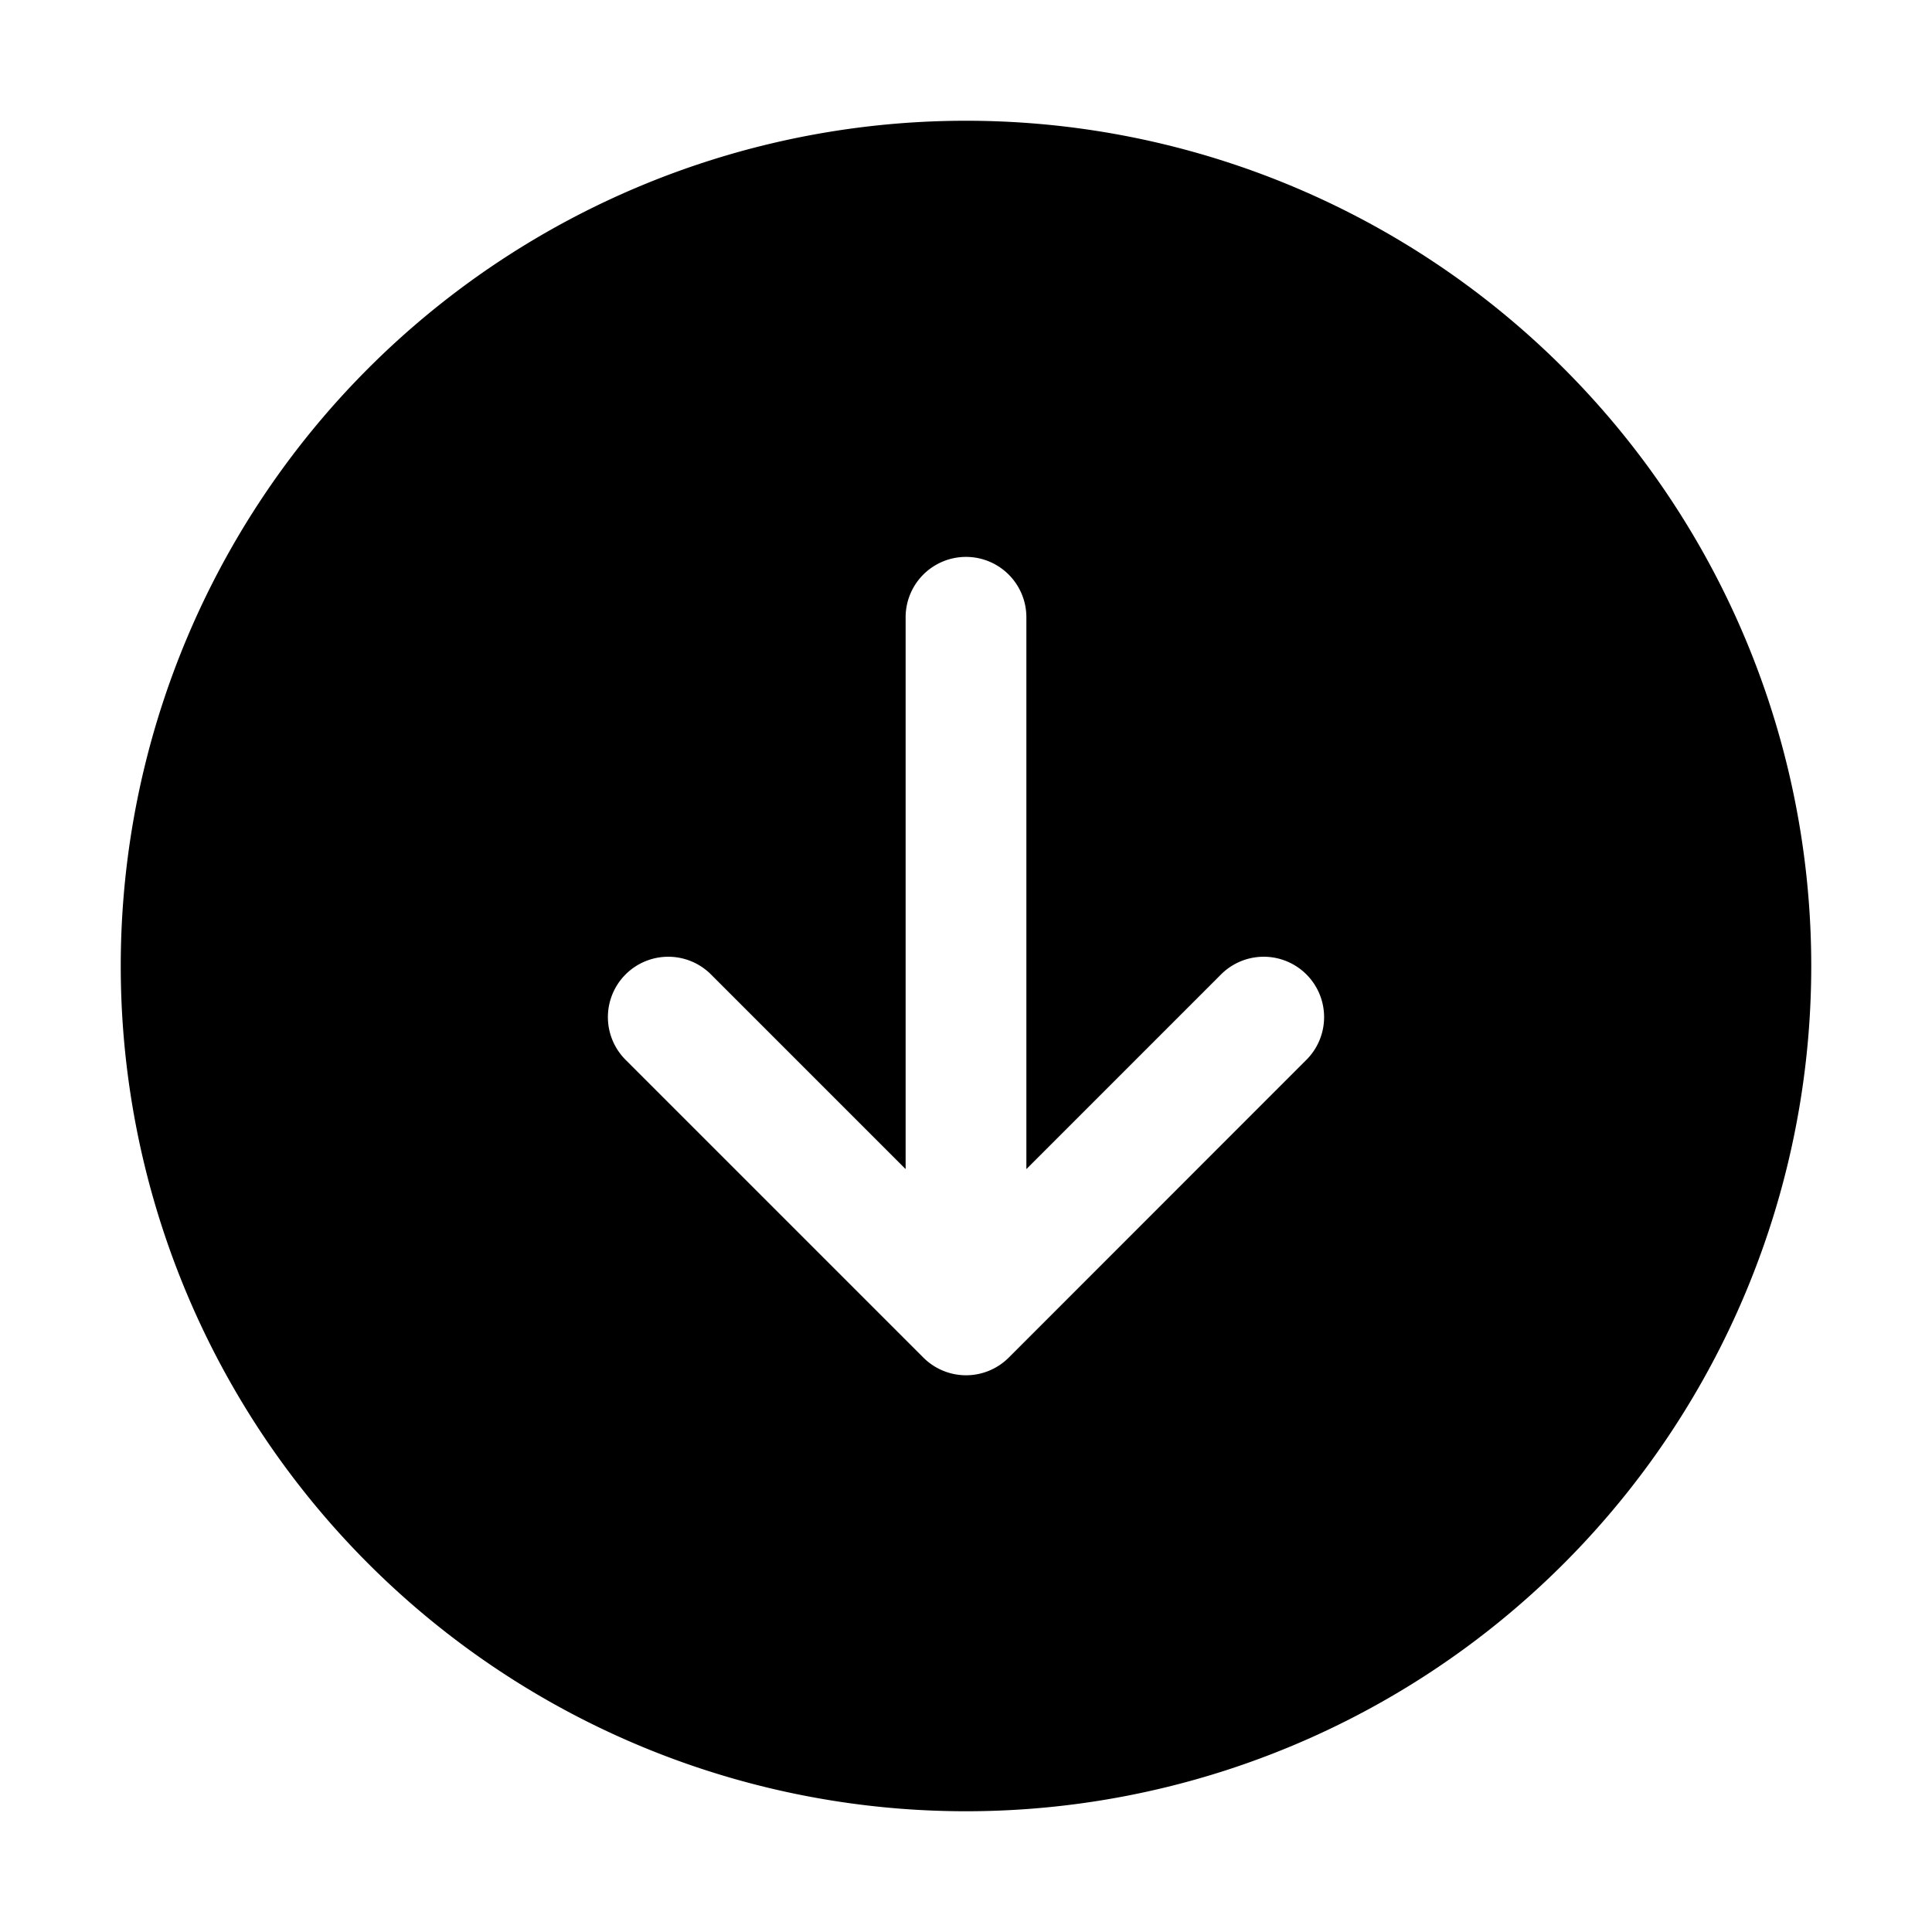 <svg xmlns="http://www.w3.org/2000/svg" width="16" height="16" fill="none" class="persona-icon" viewBox="0 0 16 16"><path fill="currentColor" fill-rule="evenodd" d="M8 1a7 7 0 1 1 0 14A7 7 0 0 1 8 1m2.813 7.783a.5.5 0 1 0-.707-.707L8.5 9.682v-4.57a.5.5 0 1 0-1 0v4.57L5.894 8.076a.5.5 0 1 0-.707.707l2.46 2.46a.5.5 0 0 0 .707 0z" clip-rule="evenodd"/></svg>